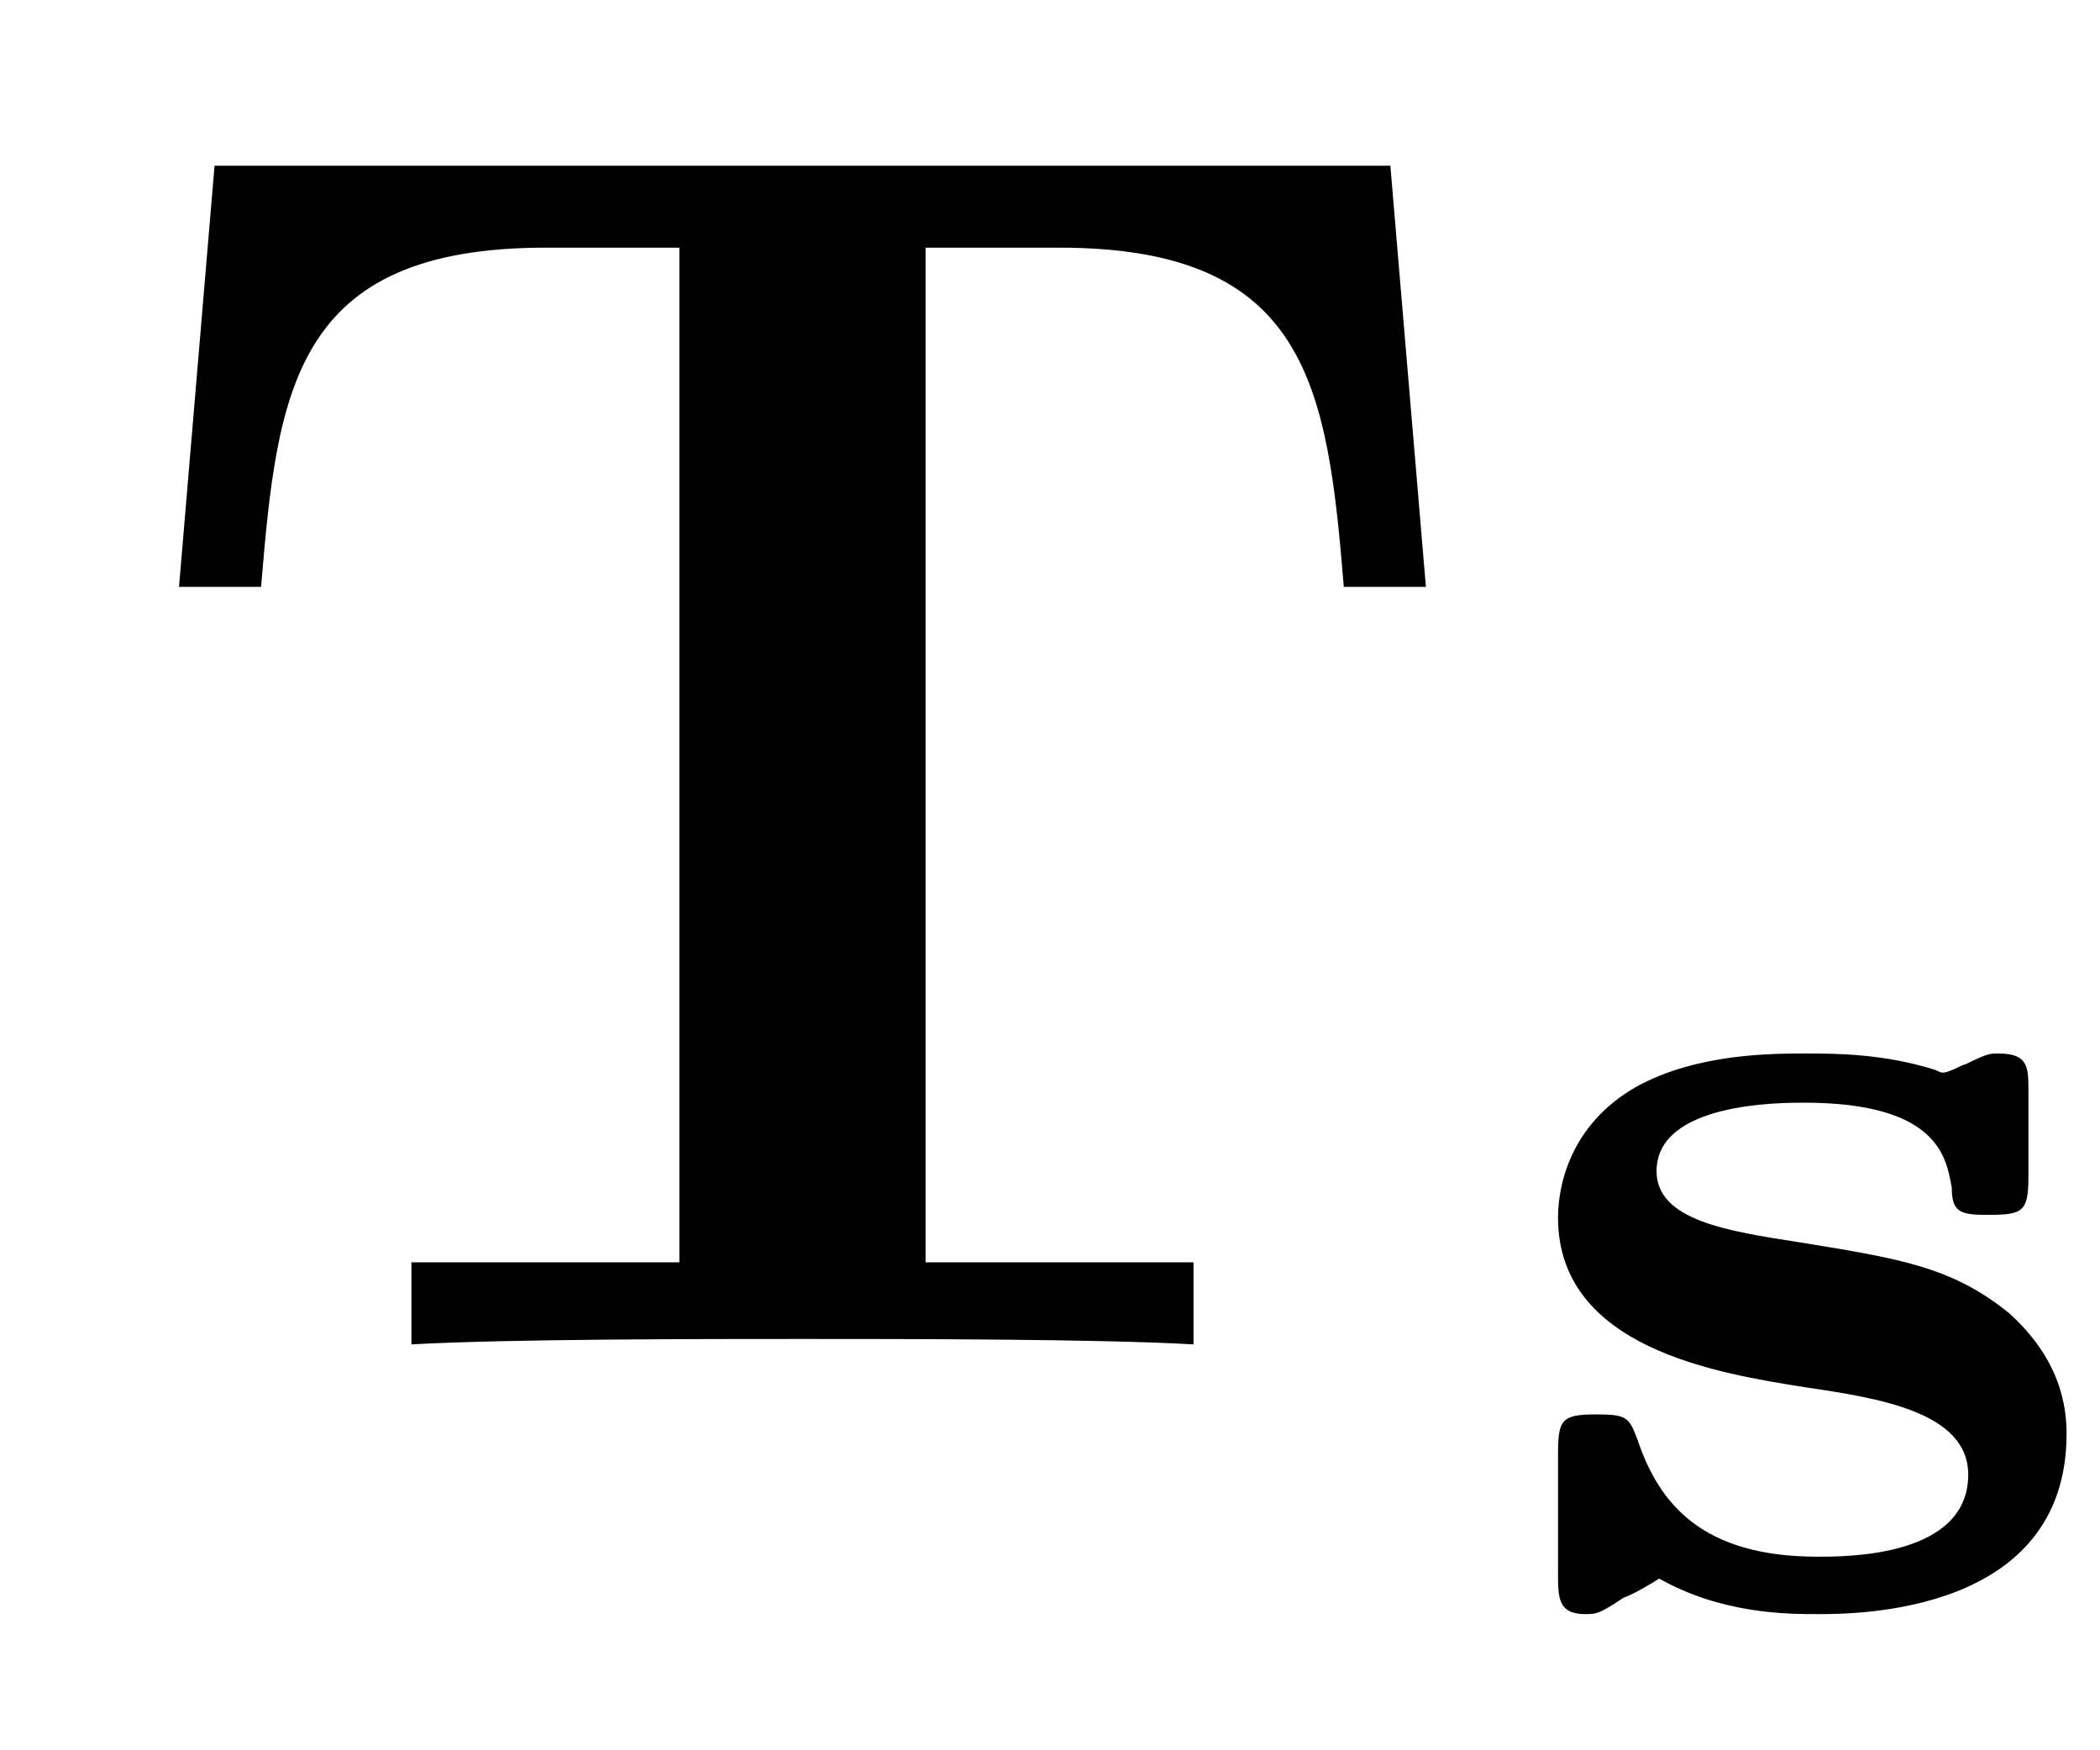 <?xml version="1.0" encoding="UTF-8"?>
<svg xmlns="http://www.w3.org/2000/svg" xmlns:xlink="http://www.w3.org/1999/xlink" width="12pt" height="10pt" viewBox="0 0 12 10" version="1.1">
<defs>
<g>
<symbol overflow="visible" id="glyph0-0">
<path style="stroke:none;" d="M 7.344 -6.734 L 0.625 -6.734 L 0.422 -4.328 L 0.891 -4.328 C 0.984 -5.453 1.078 -6.266 2.516 -6.266 L 3.281 -6.266 L 3.281 -0.469 L 1.75 -0.469 L 1.75 0 C 2.297 -0.031 3.406 -0.031 3.984 -0.031 C 4.578 -0.031 5.688 -0.031 6.219 0 L 6.219 -0.469 L 4.688 -0.469 L 4.688 -6.266 L 5.453 -6.266 C 6.875 -6.266 6.984 -5.469 7.078 -4.328 L 7.547 -4.328 Z M 7.344 -6.734 "/>
</symbol>
<symbol overflow="visible" id="glyph1-0">
<path style="stroke:none;" d="M 3.016 -2.938 C 3.016 -3.078 3.016 -3.156 2.844 -3.156 C 2.797 -3.156 2.781 -3.156 2.656 -3.094 C 2.641 -3.094 2.562 -3.047 2.531 -3.047 C 2.516 -3.047 2.516 -3.047 2.484 -3.062 C 2.188 -3.156 1.906 -3.156 1.75 -3.156 C 1.547 -3.156 1.125 -3.156 0.781 -2.969 C 0.391 -2.75 0.328 -2.391 0.328 -2.219 C 0.328 -1.469 1.25 -1.328 1.734 -1.25 C 2.156 -1.188 2.672 -1.109 2.672 -0.75 C 2.672 -0.281 1.984 -0.281 1.812 -0.281 C 1.156 -0.281 0.906 -0.578 0.781 -0.953 C 0.734 -1.078 0.719 -1.094 0.547 -1.094 C 0.344 -1.094 0.328 -1.062 0.328 -0.859 L 0.328 -0.188 C 0.328 -0.047 0.328 0.047 0.484 0.047 C 0.547 0.047 0.562 0.047 0.703 -0.047 C 0.75 -0.062 0.859 -0.125 0.906 -0.156 C 1.266 0.047 1.641 0.047 1.812 0.047 C 2.031 0.047 3.234 0.047 3.234 -0.984 C 3.234 -1.312 3.062 -1.531 2.906 -1.672 C 2.578 -1.938 2.281 -1.984 1.703 -2.078 C 1.297 -2.141 0.891 -2.203 0.891 -2.484 C 0.891 -2.875 1.594 -2.875 1.734 -2.875 C 2.516 -2.875 2.547 -2.547 2.578 -2.391 C 2.578 -2.25 2.625 -2.234 2.781 -2.234 C 2.984 -2.234 3.016 -2.25 3.016 -2.453 Z M 3.016 -2.938 "/>
</symbol>
</g>
</defs>
<g id="surface1">
<g style="fill:rgb(0%,0%,0%);fill-opacity:1;">
  <use xlink:href="#glyph0-0" x="0.601" y="7.681"/>
</g>
<g style="fill:rgb(0%,0%,0%);fill-opacity:1;">
  <use xlink:href="#glyph1-0" x="8.575" y="9.175"/>
</g>
</g>
</svg>
